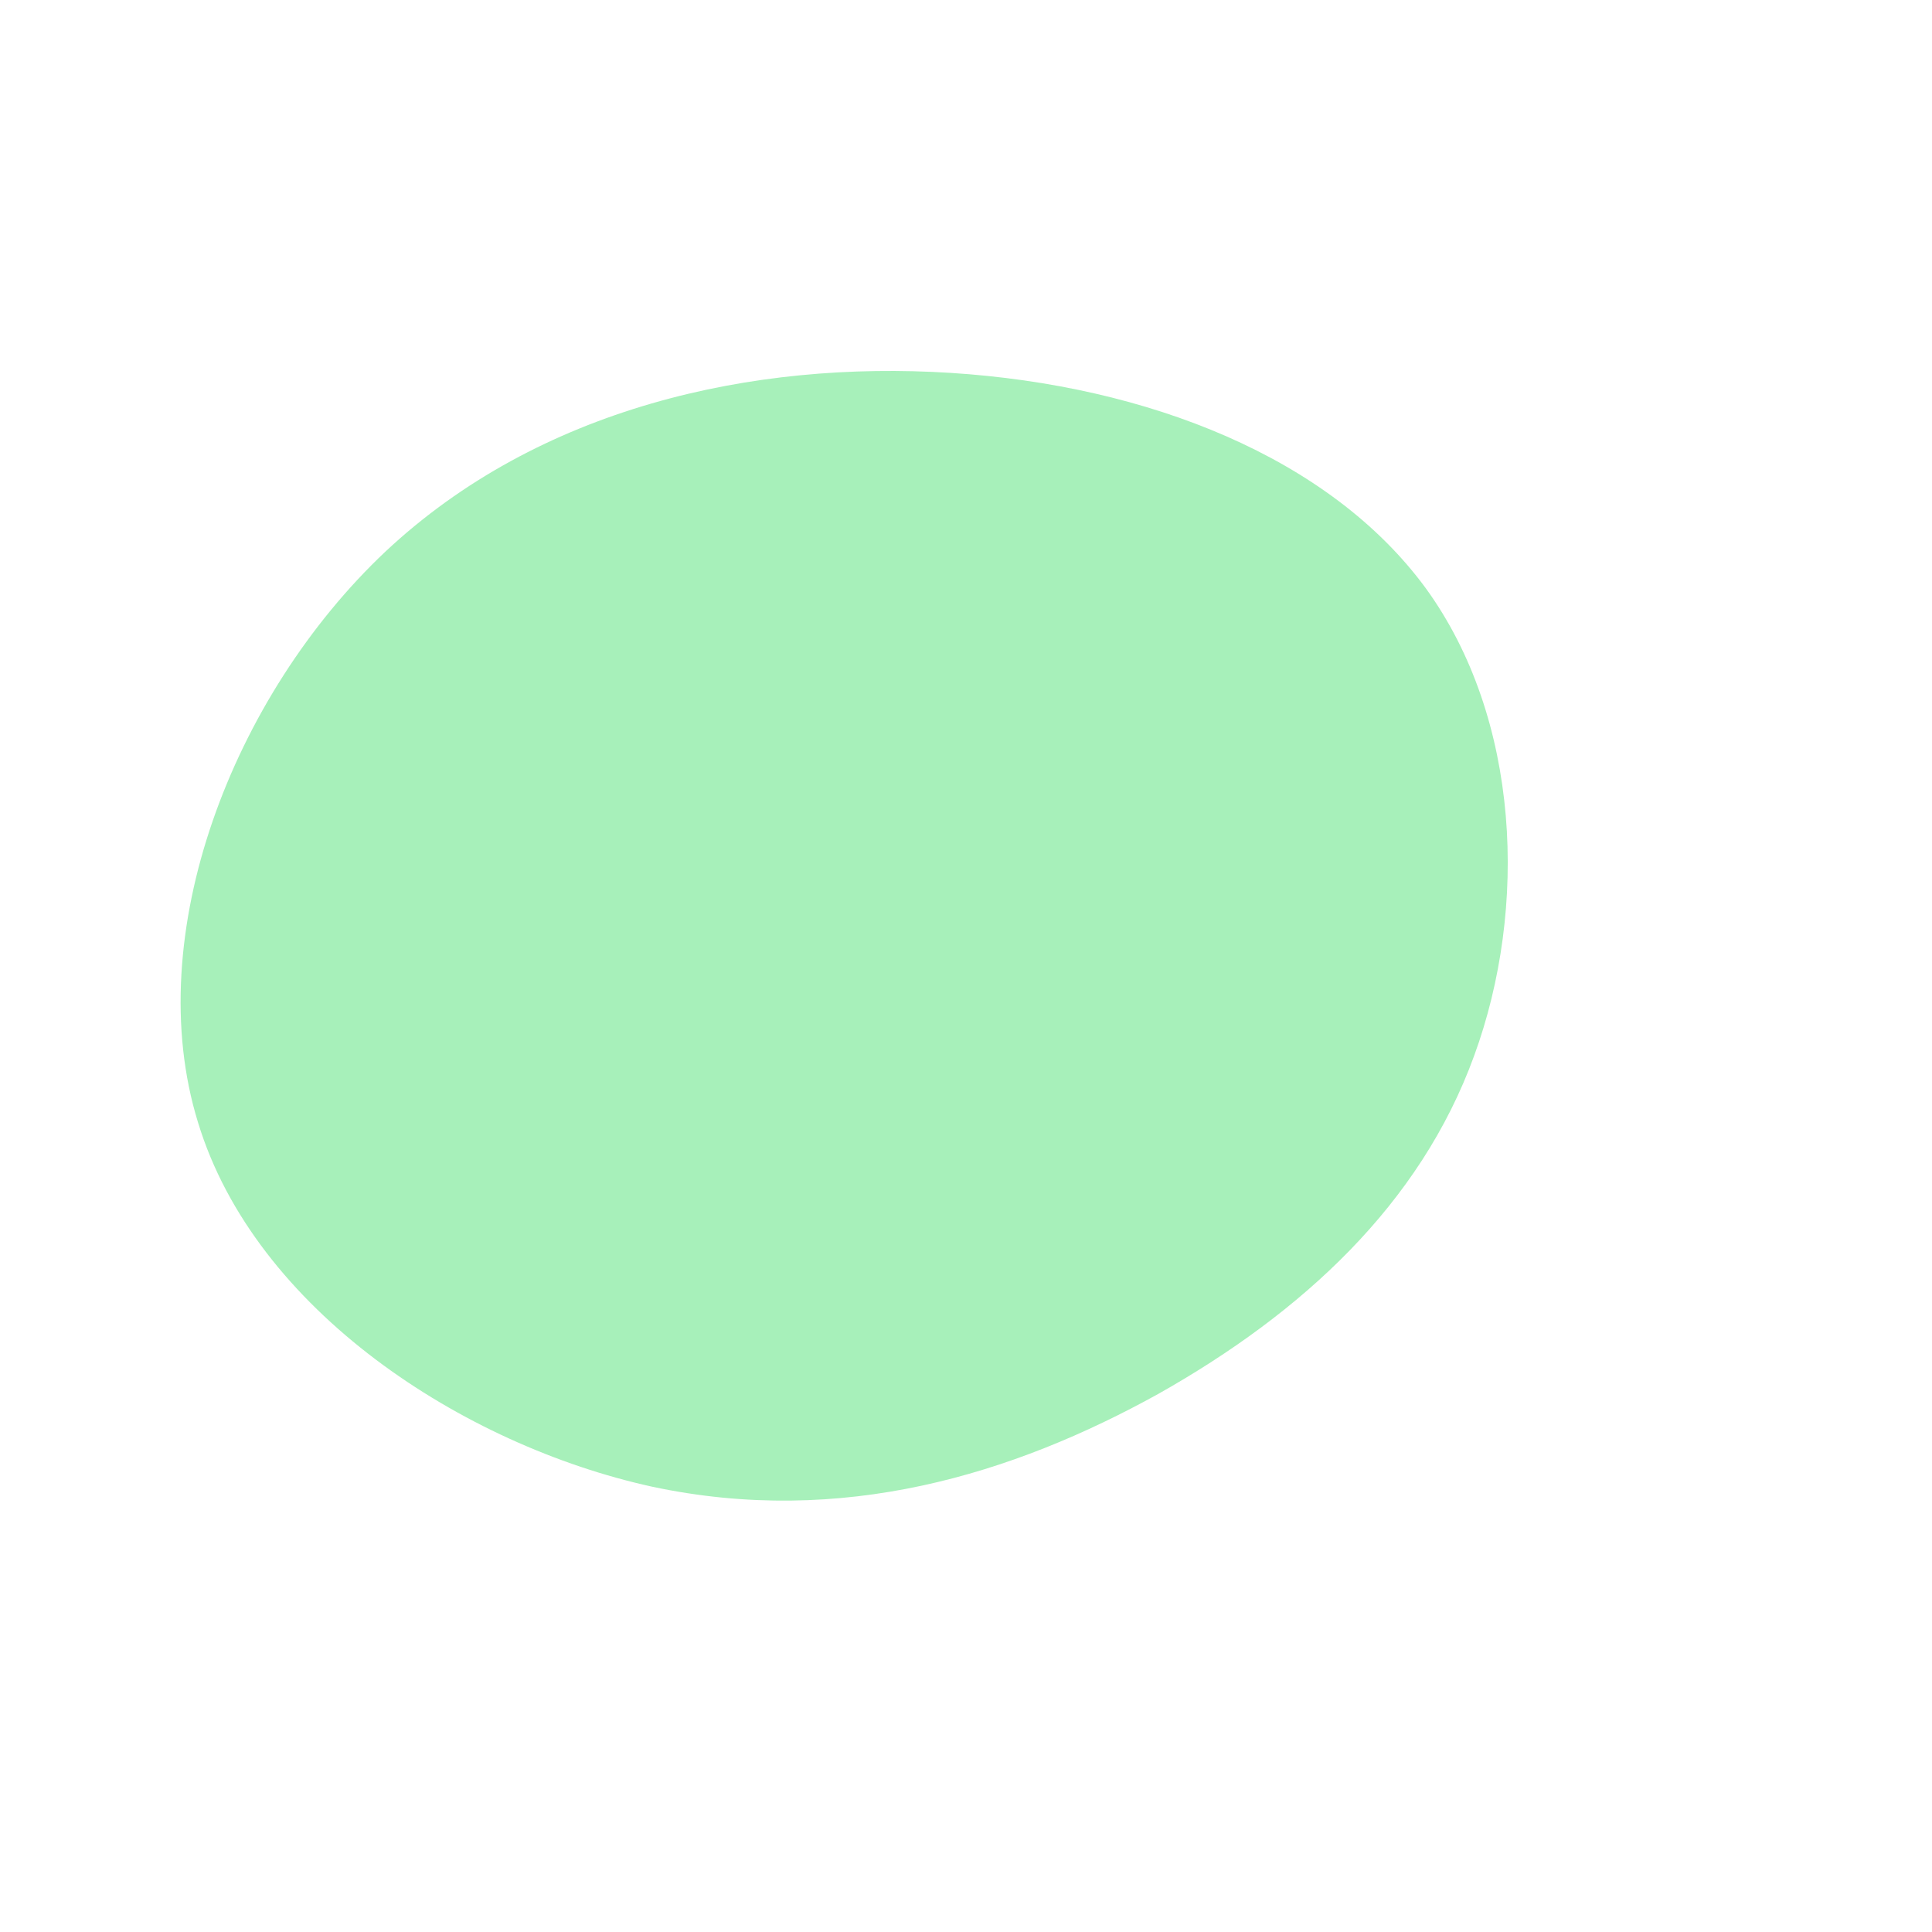 <?xml version="1.0" standalone="no"?>
<svg viewBox="0 0 200 200" xmlns="http://www.w3.org/2000/svg">
  <path fill="#A7F0BA" d="M47.6,-39.1C57.4,-25.6,58.2,-6,52.6,9.3C47,24.7,34.8,35.9,19.9,44.3C4.9,52.6,-12.8,58.1,-32.5,53.9C-52.1,49.6,-73.6,35.6,-79.5,16.2C-85.5,-3.2,-75.9,-28,-60.1,-42.9C-44.2,-57.8,-22.1,-62.7,-1.6,-61.4C18.9,-60.1,37.7,-52.6,47.6,-39.1Z" transform="translate(100 100)" />
</svg>
